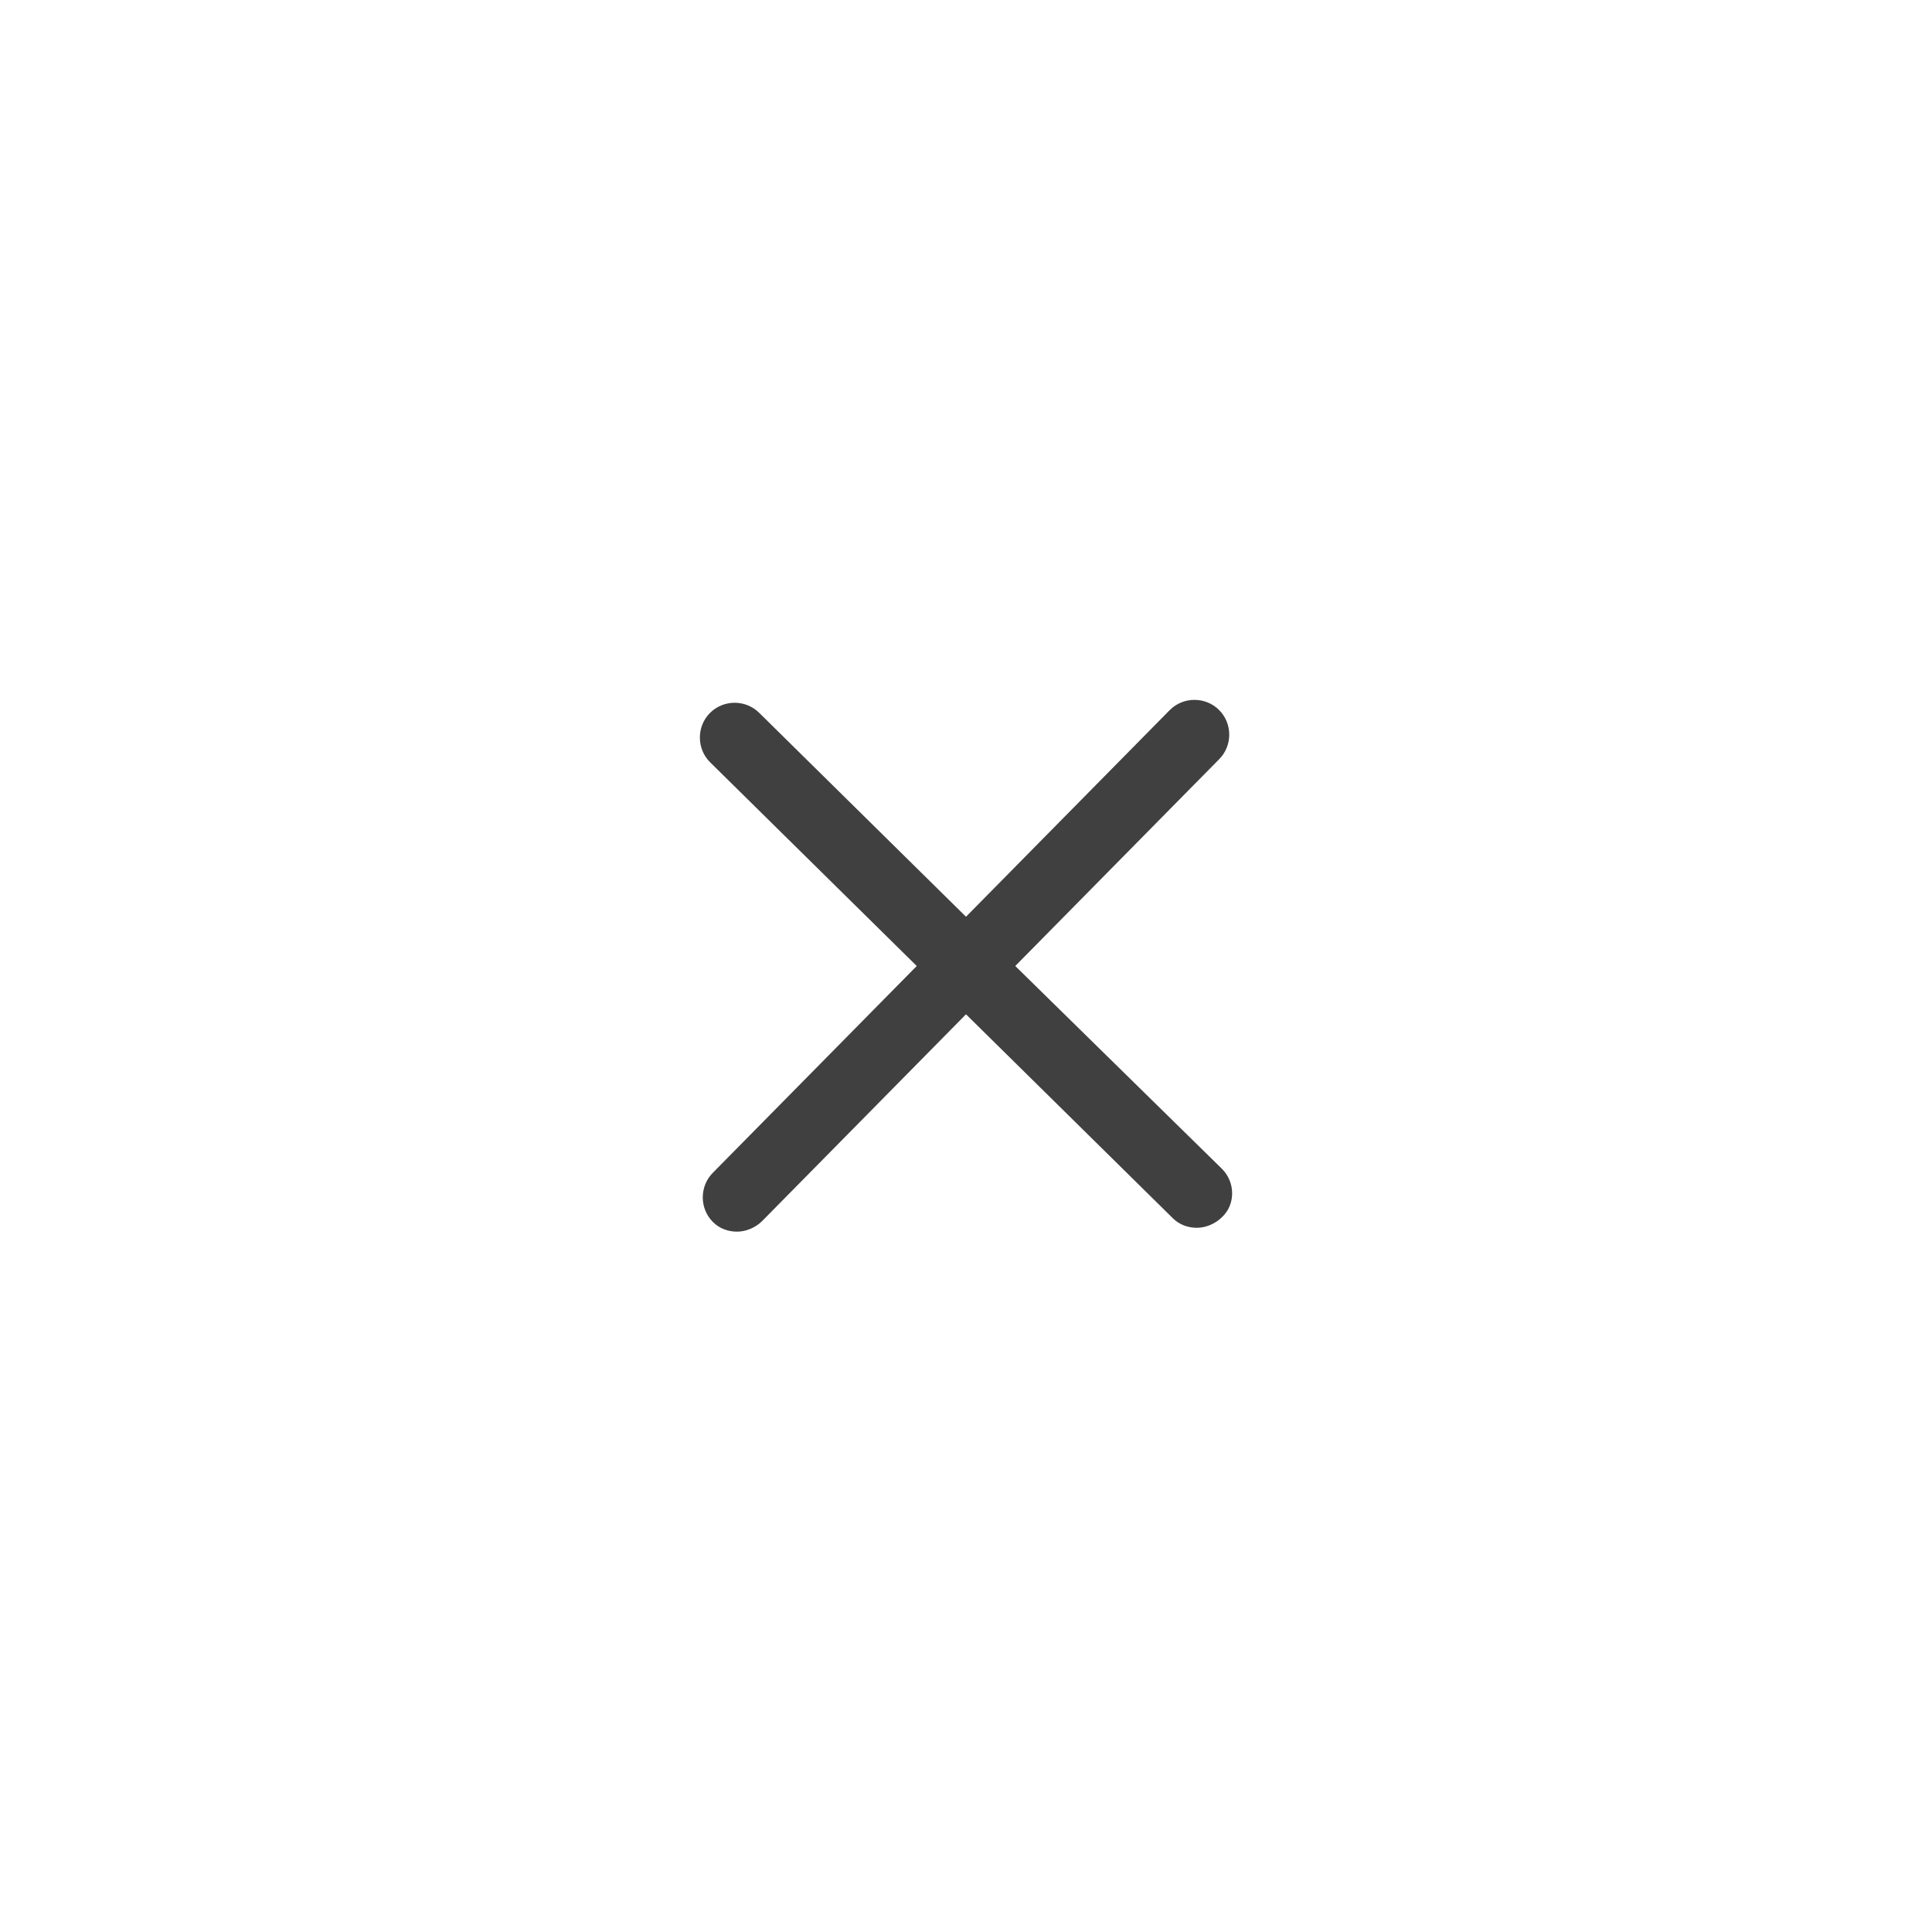 <?xml version="1.0" encoding="utf-8"?>
<!-- Generator: Adobe Illustrator 21.1.0, SVG Export Plug-In . SVG Version: 6.00 Build 0)  -->
<svg version="1.1" id="Layer_1" xmlns="http://www.w3.org/2000/svg" xmlns:xlink="http://www.w3.org/1999/xlink" x="0px" y="0px"
	 viewBox="0 0 200 200" style="enable-background:new 0 0 200 200;" xml:space="preserve">
<style type="text/css">
	.st0{fill:#404040;}
</style>
<path class="st0" d="M126.5,121L105.1,100l21.1-21.4c1.4-1.4,1.4-3.7,0-5.1c-1.4-1.4-3.7-1.4-5.1,0L100,94.9L78.6,73.8
	c-1.4-1.4-3.7-1.4-5.1,0c-1.4,1.4-1.4,3.7,0,5.1L94.9,100l-21.1,21.4c-1.4,1.4-1.4,3.7,0,5.1c0.7,0.7,1.6,1,2.5,1
	c0.9,0,1.9-0.4,2.6-1.1l21.1-21.4l21.4,21.1c0.7,0.7,1.6,1,2.5,1c0.9,0,1.9-0.4,2.6-1.1C127.9,124.7,127.9,122.4,126.5,121z"/>
</svg>
